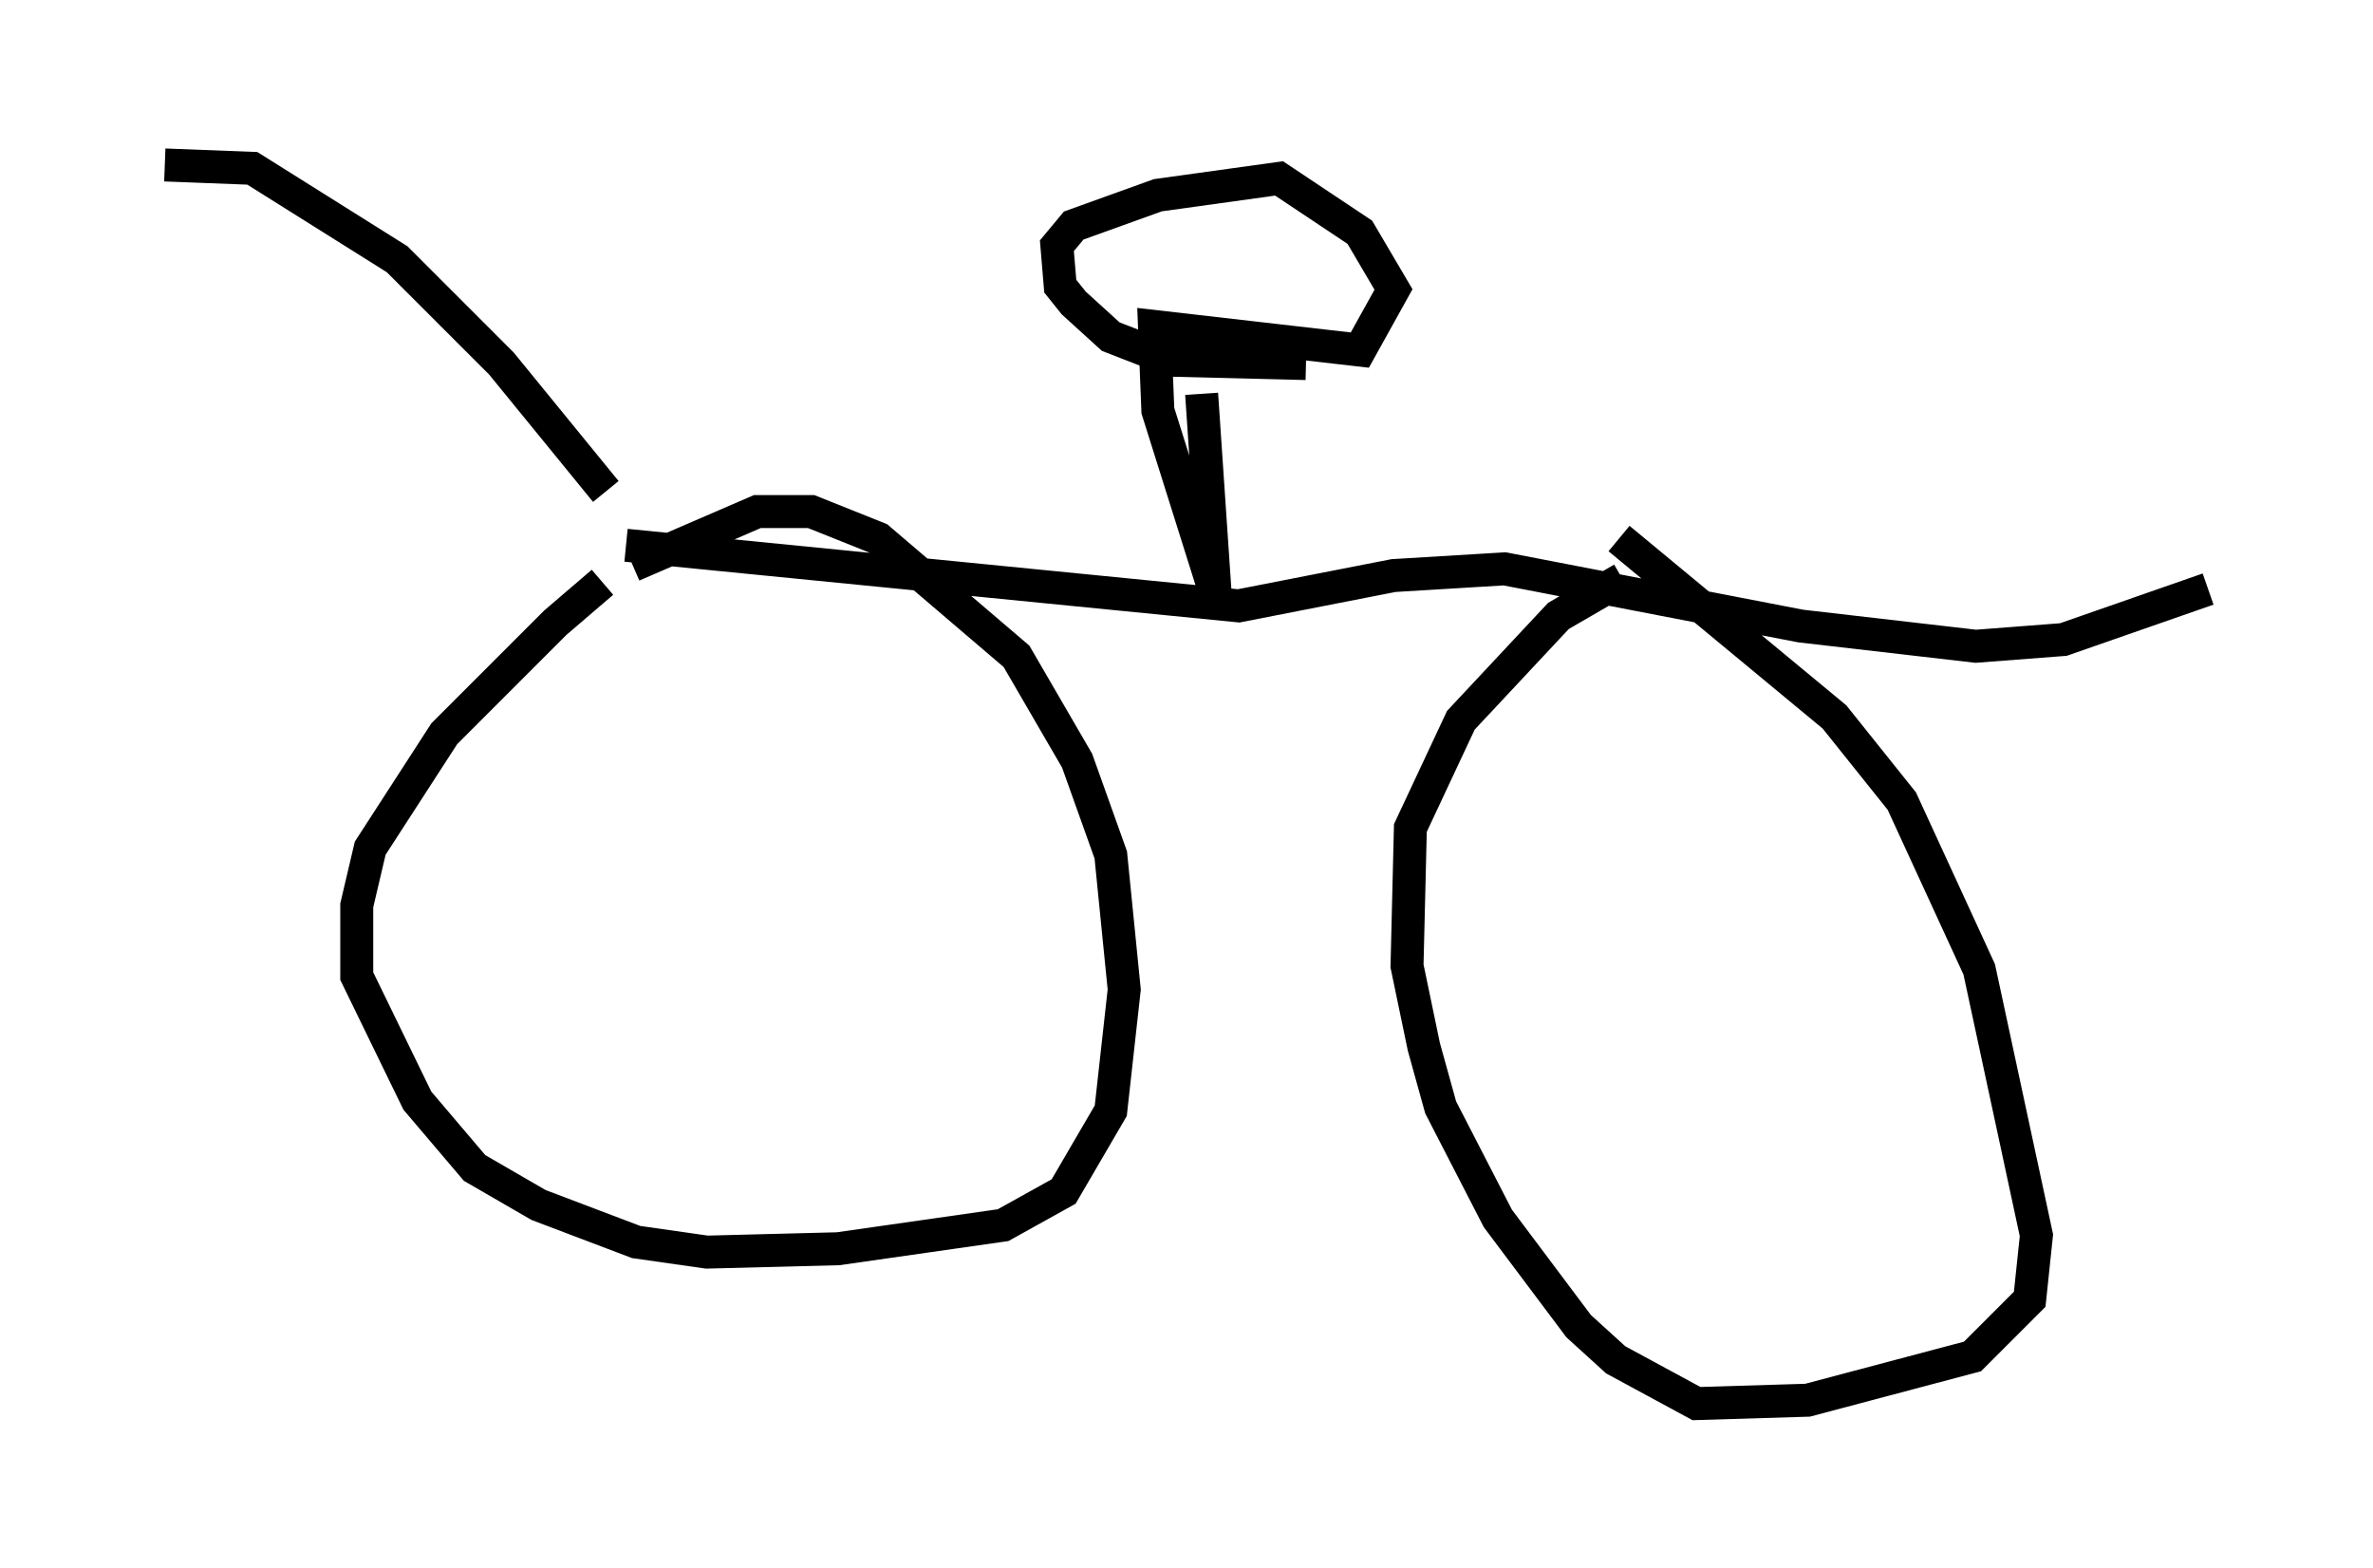 <?xml version="1.0" encoding="utf-8" ?>
<svg baseProfile="full" height="47.567" version="1.1" width="71.965" xmlns="http://www.w3.org/2000/svg" xmlns:ev="http://www.w3.org/2001/xml-events" xmlns:xlink="http://www.w3.org/1999/xlink"><defs /><rect fill="white" height="47.567" width="71.965" x="0" y="0" /><path d="M19.802, 18.067 m-1.531, -0.408 l-1.429, 1.225 -3.369, 3.369 l-2.246, 3.471 -0.408, 1.735 l0.0, 2.144 1.838, 3.777 l1.735, 2.042 1.94, 1.123 l2.96, 1.123 2.144, 0.306 l3.981, -0.102 5.002, -0.715 l1.838, -1.021 1.429, -2.45 l0.408, -3.675 -0.408, -4.083 l-1.021, -2.858 -1.838, -3.165 l-4.185, -3.573 -2.042, -0.817 l-1.633, 0.0 -3.777, 1.633 m30.013, 0.408 l-1.94, 1.123 -2.96, 3.165 l-1.531, 3.267 -0.102, 4.185 l0.51, 2.45 0.51, 1.838 l1.735, 3.369 2.45, 3.267 l1.123, 1.021 2.45, 1.327 l3.369, -0.102 5.002, -1.327 l1.735, -1.735 0.204, -1.94 l-1.735, -8.065 -2.348, -5.104 l-2.042, -2.552 -6.533, -5.41 m-30.115, 0.204 l18.579, 1.838 4.696, -0.919 l3.369, -0.204 8.983, 1.735 l5.308, 0.613 2.654, -0.204 l4.39, -1.531 m-30.523, -5.921 l0.408, 6.023 -1.735, -5.513 l-0.102, -2.552 6.227, 0.715 l1.021, -1.838 -1.021, -1.735 l-2.45, -1.633 -3.675, 0.51 l-2.552, 0.919 -0.51, 0.613 l0.102, 1.225 0.408, 0.51 l1.123, 1.021 1.838, 0.715 l4.083, 0.102 m-21.234, 3.879 l-3.165, -3.879 -3.165, -3.165 l-4.39, -2.756 -2.654, -0.102 " fill="none" stroke="black" stroke-width="1" /></svg>